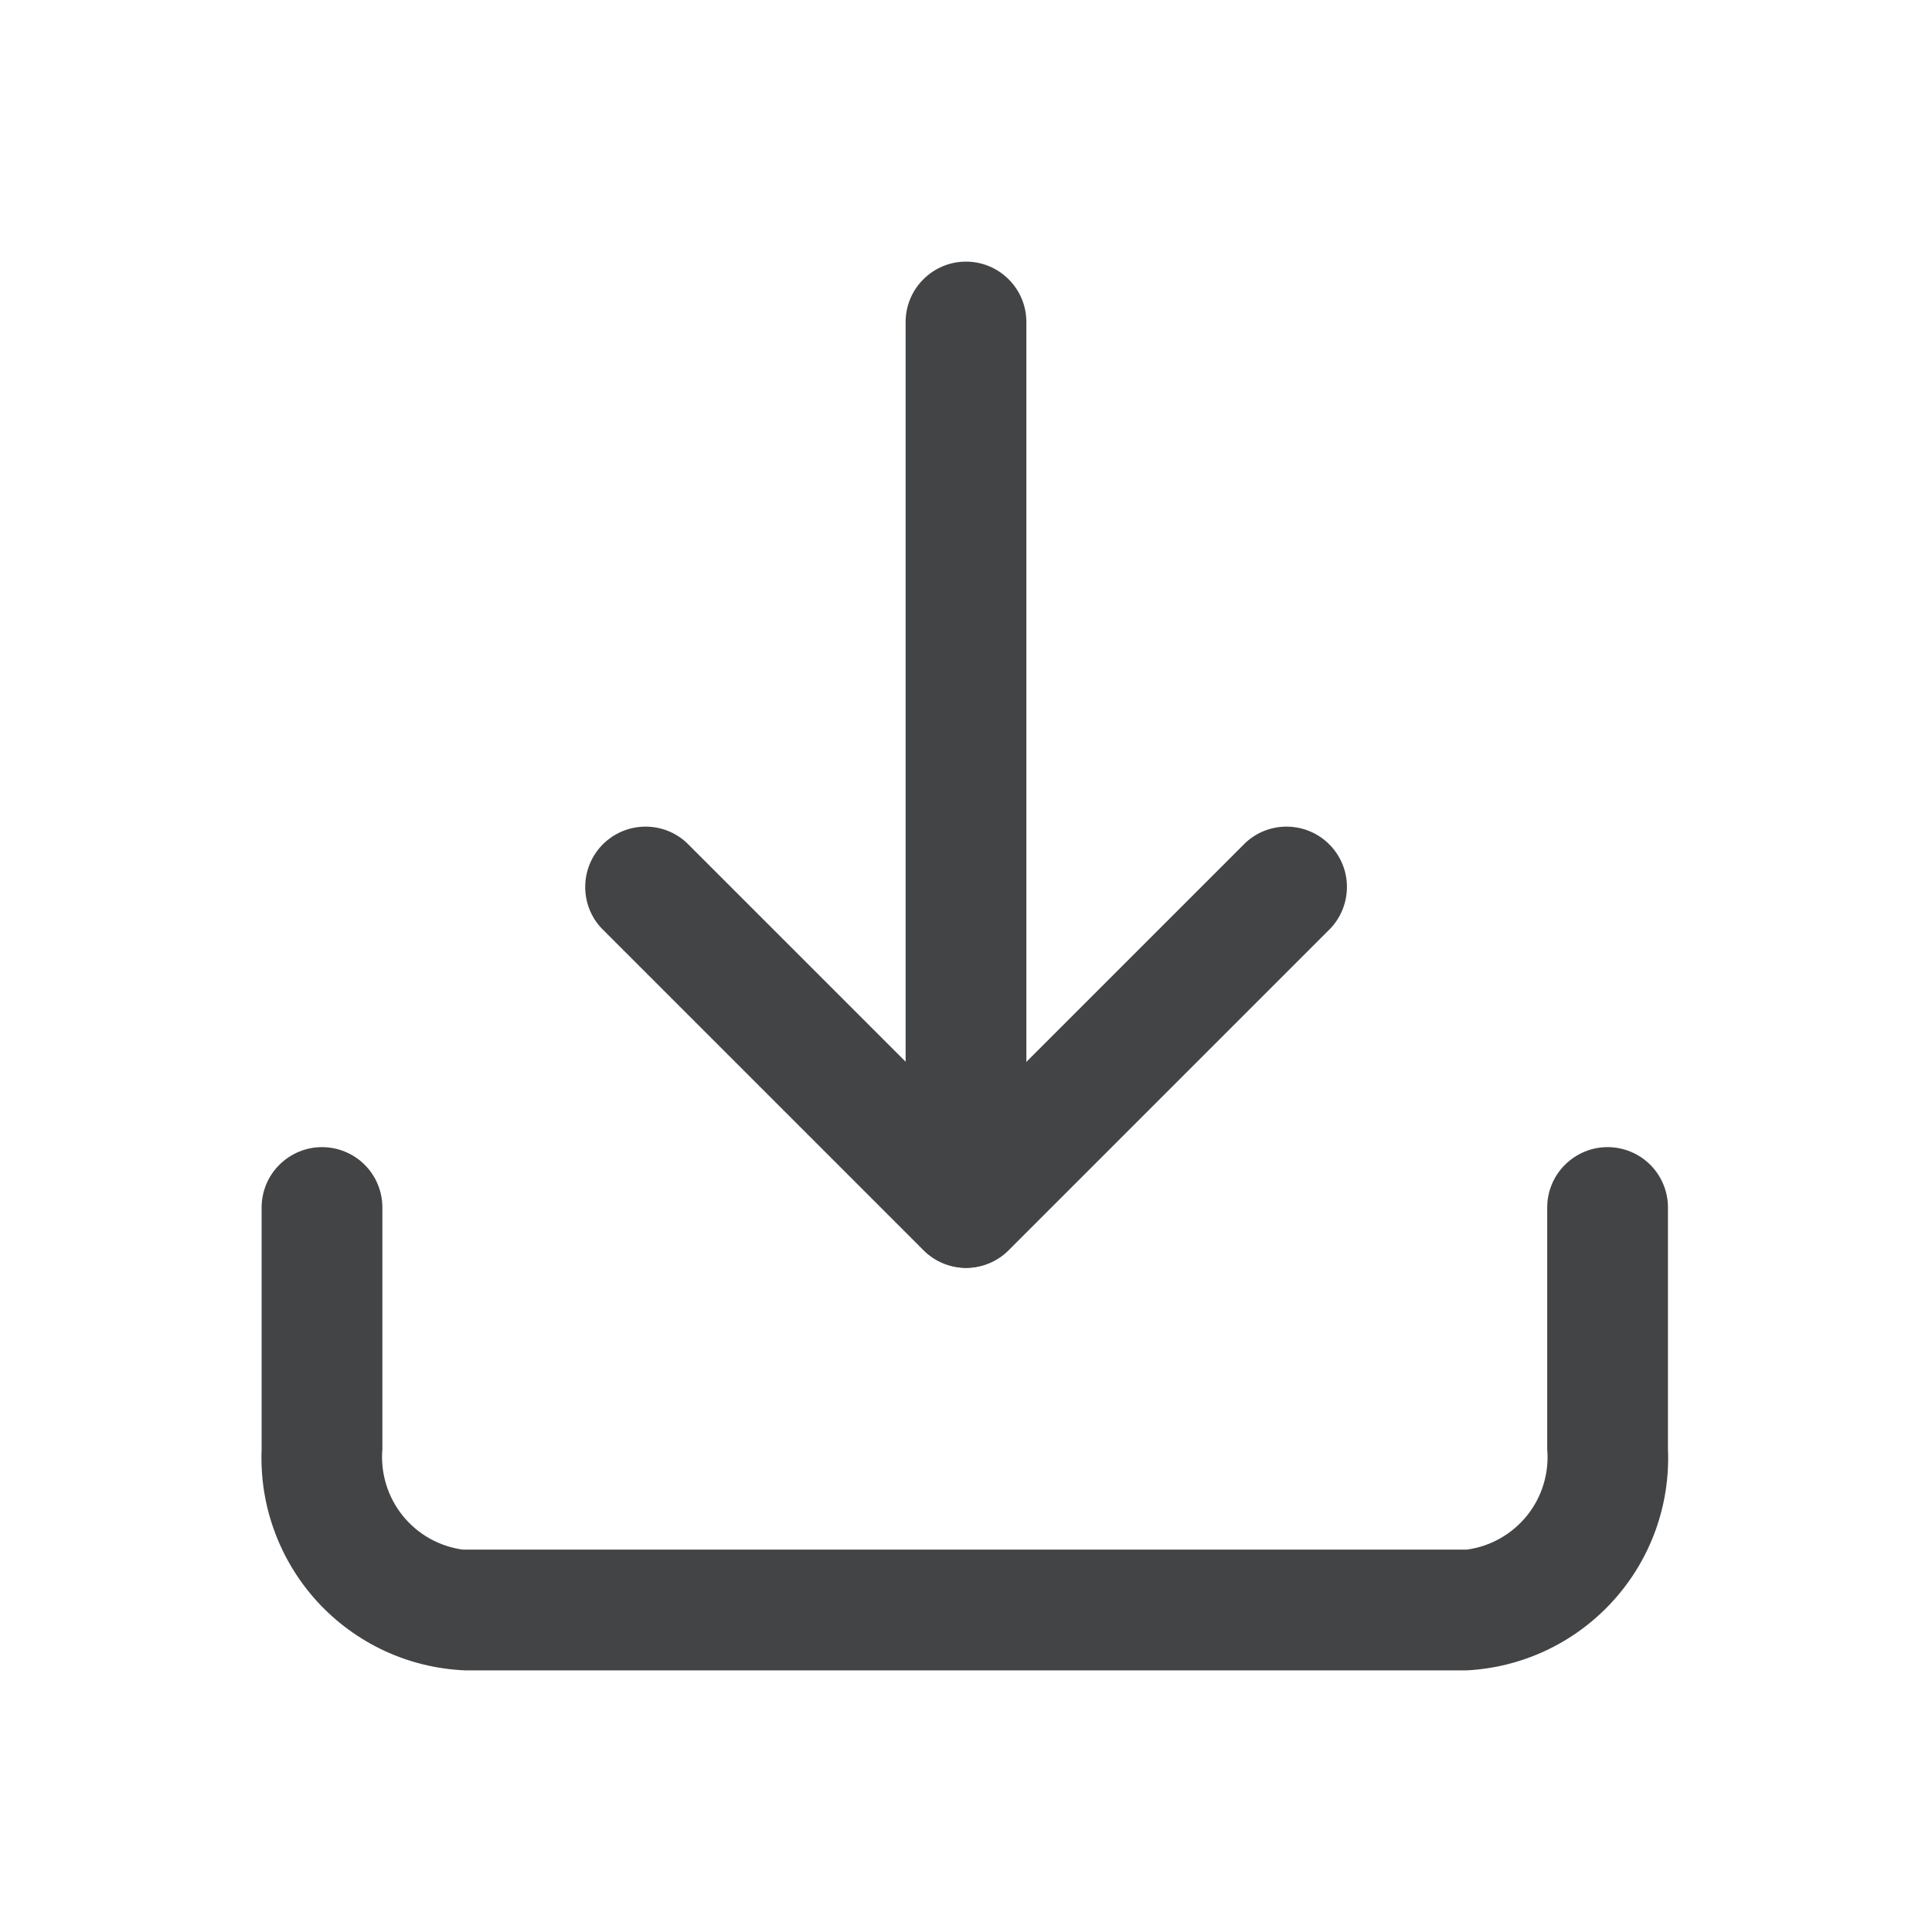 <svg width="24" height="24" viewBox="0 0 24 24" fill="none" xmlns="http://www.w3.org/2000/svg">
<path d="M18.22 20.75H5.78C5.434 20.736 5.093 20.654 4.778 20.508C4.463 20.362 4.18 20.155 3.945 19.9C3.71 19.644 3.528 19.345 3.409 19.019C3.289 18.693 3.236 18.347 3.25 18V15C3.25 14.801 3.329 14.61 3.47 14.47C3.611 14.329 3.802 14.25 4 14.25C4.199 14.25 4.39 14.329 4.531 14.47C4.671 14.61 4.75 14.801 4.75 15V18C4.725 18.297 4.814 18.592 5 18.825C5.186 19.058 5.455 19.21 5.75 19.25H18.22C18.516 19.21 18.784 19.058 18.971 18.825C19.157 18.592 19.246 18.297 19.22 18V15C19.22 14.801 19.299 14.61 19.44 14.47C19.581 14.329 19.771 14.25 19.97 14.25C20.169 14.25 20.36 14.329 20.501 14.47C20.641 14.61 20.72 14.801 20.72 15V18C20.75 18.695 20.505 19.374 20.036 19.889C19.568 20.404 18.916 20.714 18.22 20.75Z" fill="#424446"/>
<path d="M12.001 15.75C11.902 15.75 11.805 15.731 11.714 15.693C11.623 15.655 11.54 15.6 11.471 15.53L7.471 11.53C7.338 11.388 7.266 11.2 7.27 11.005C7.273 10.811 7.352 10.626 7.489 10.488C7.627 10.351 7.812 10.272 8.006 10.269C8.201 10.265 8.389 10.337 8.531 10.47L12.001 13.94L15.471 10.47C15.613 10.337 15.801 10.265 15.995 10.269C16.19 10.272 16.375 10.351 16.512 10.488C16.65 10.626 16.729 10.811 16.732 11.005C16.735 11.2 16.663 11.388 16.531 11.53L12.531 15.53C12.462 15.6 12.379 15.655 12.288 15.693C12.197 15.731 12.099 15.75 12.001 15.75Z" fill="#424446"/>
<path d="M12 15.75C11.802 15.747 11.613 15.668 11.473 15.527C11.332 15.387 11.253 15.198 11.25 15V4C11.25 3.801 11.329 3.61 11.47 3.47C11.61 3.329 11.801 3.25 12 3.25C12.199 3.25 12.39 3.329 12.53 3.47C12.671 3.61 12.75 3.801 12.75 4V15C12.747 15.198 12.668 15.387 12.527 15.527C12.387 15.668 12.198 15.747 12 15.75Z" fill="#424446"/>
</svg>
